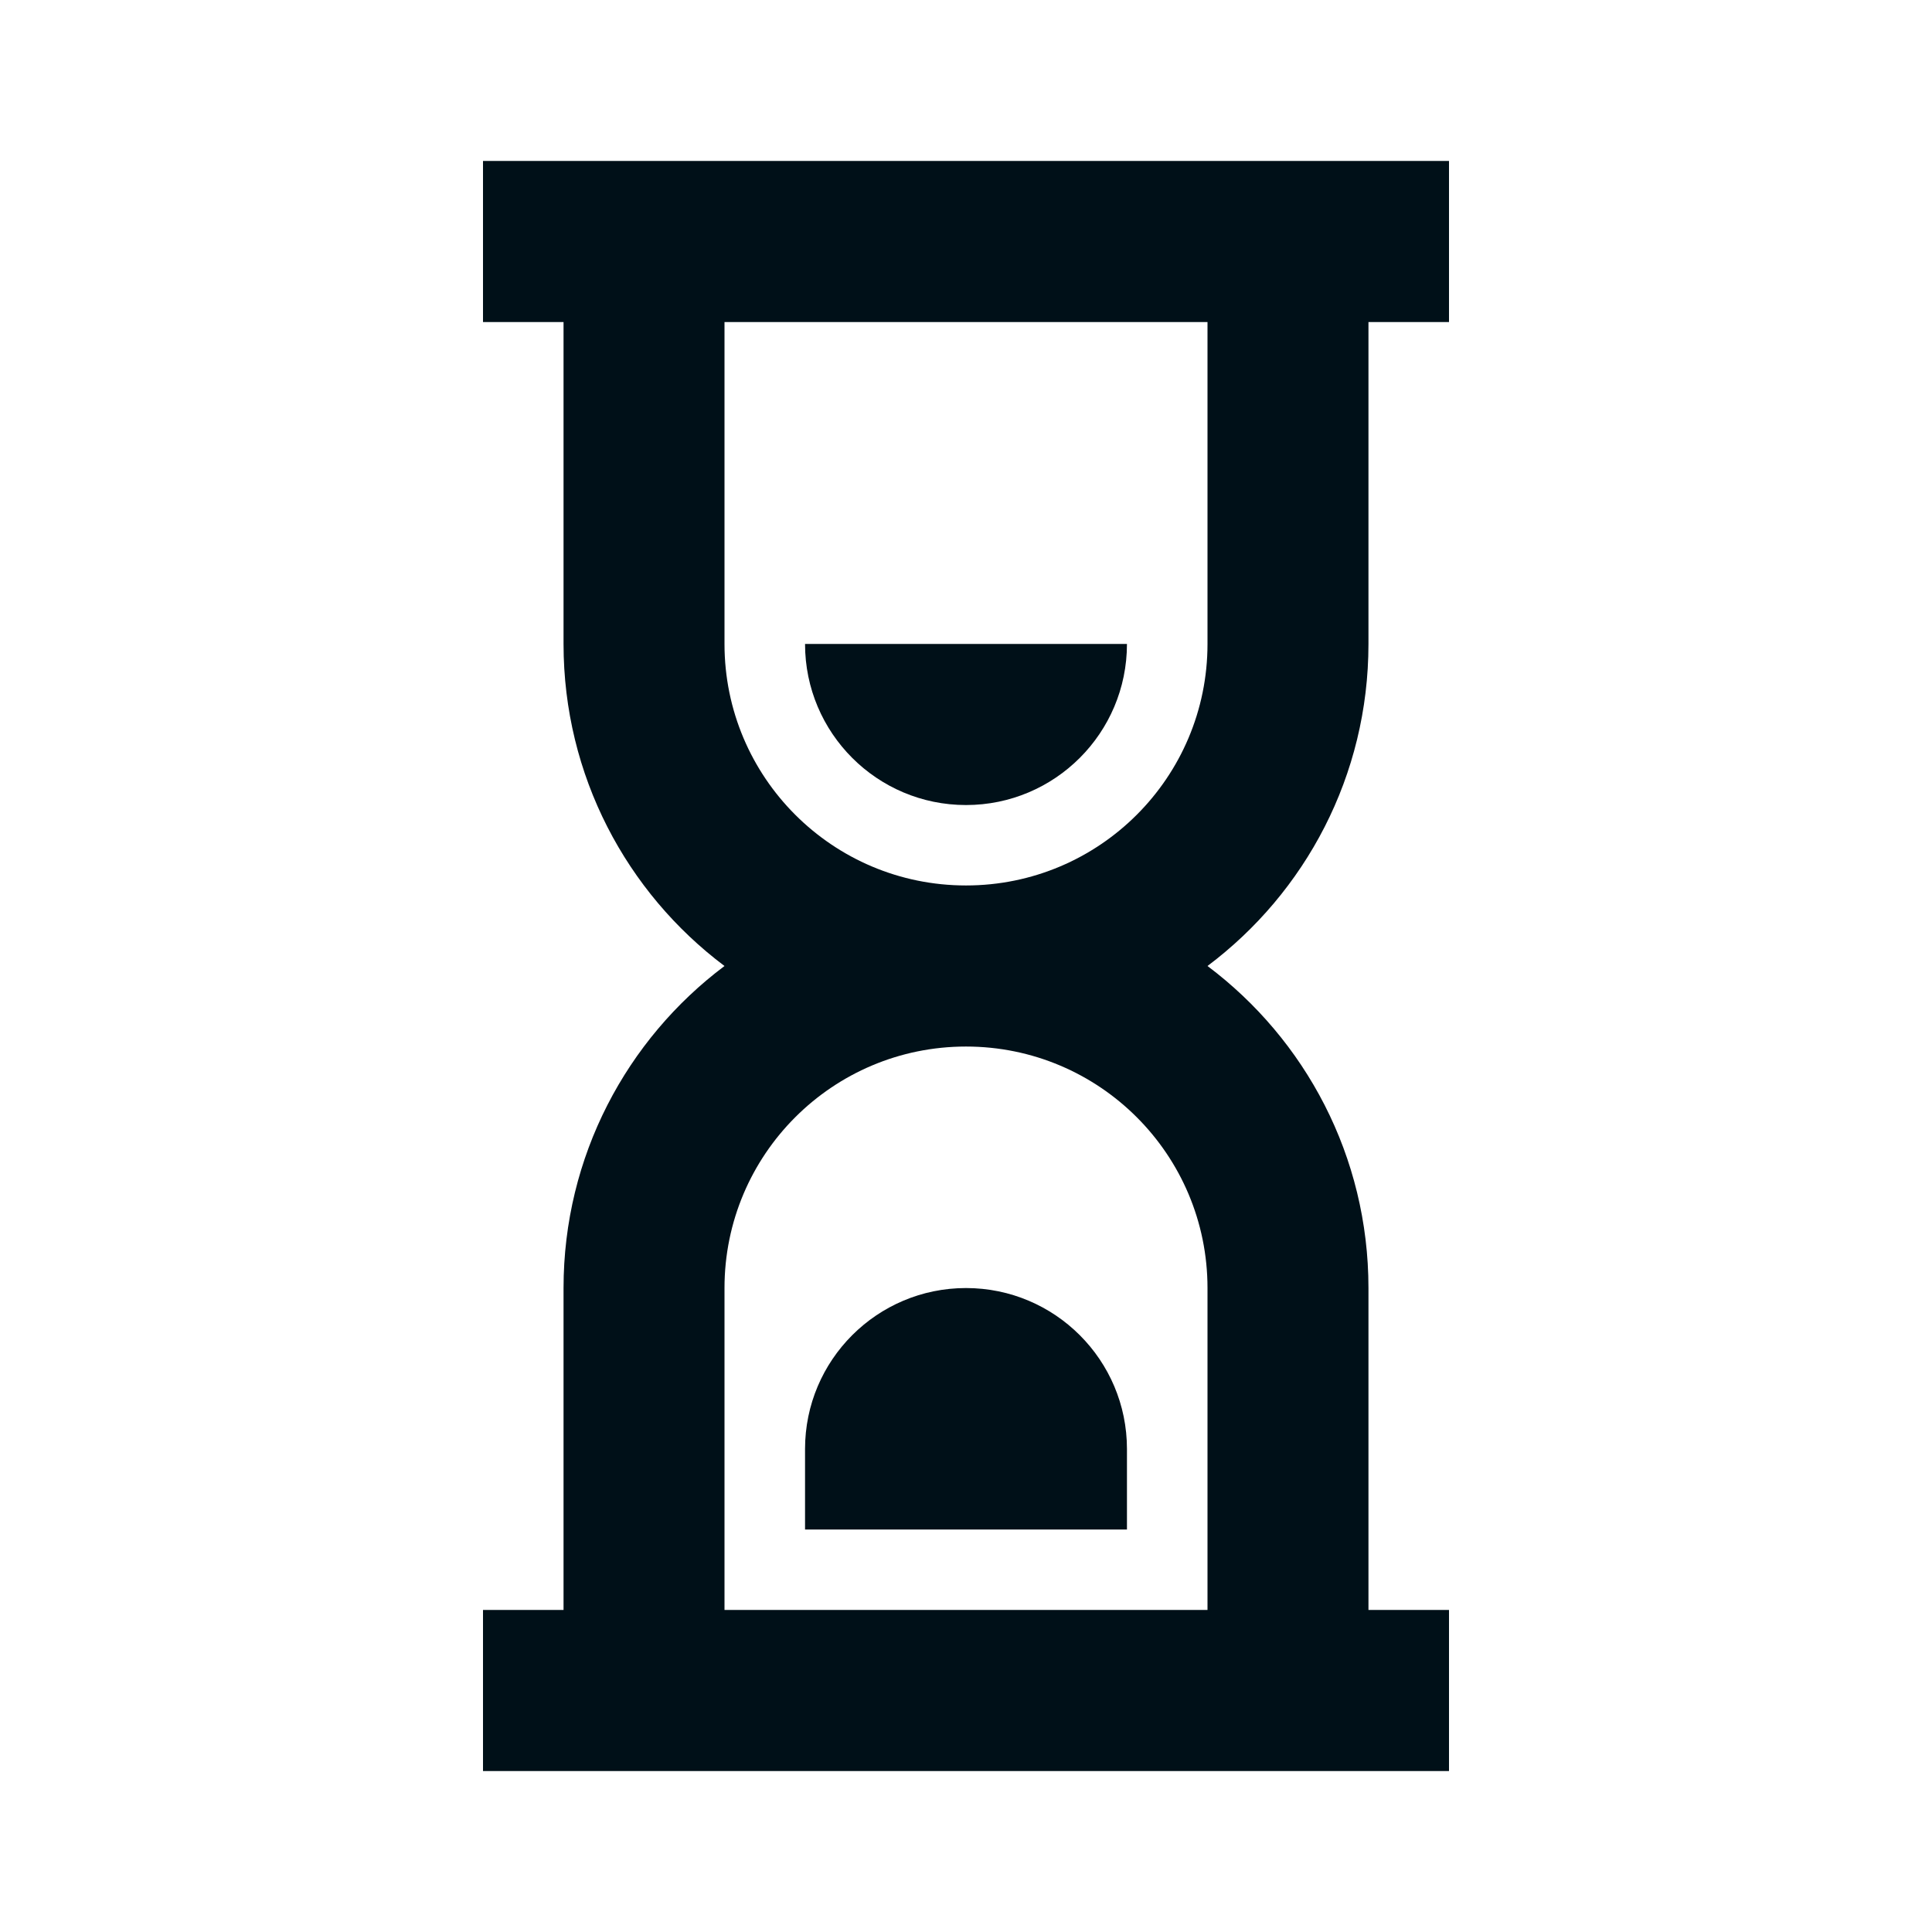 <svg width="16" height="16" viewBox="0 0 16 16" fill="none" xmlns="http://www.w3.org/2000/svg">
<g clip-path="url(#clip0_7314_1569)">
<path d="M8 6.667C8.736 6.667 9.333 6.07 9.333 5.333H6.667C6.667 6.07 7.264 6.667 8 6.667Z" fill="#001018"/>
<path d="M8 10.667C7.264 10.667 6.667 11.264 6.667 12V12.667H9.333V12C9.333 11.264 8.736 10.667 8 10.667Z" fill="#001018"/>
<path fill-rule="evenodd" clip-rule="evenodd" d="M12 1.333H4V2.667H4.667V5.333C4.667 6.424 5.19 7.392 6 8C5.19 8.608 4.667 9.576 4.667 10.667V13.333H4V14.667H12V13.333H11.333V10.667C11.333 9.576 10.81 8.608 10 8C10.81 7.392 11.333 6.424 11.333 5.333V2.667H12V1.333ZM8 7.333C9.105 7.333 10 6.438 10 5.333V2.667H6V5.333C6 6.438 6.895 7.333 8 7.333ZM10 10.667C10 9.562 9.105 8.667 8 8.667C6.895 8.667 6 9.562 6 10.667V13.333H10V10.667Z" fill="#001018"/>
</g>
<defs>
<clipPath id="clip0_7314_1569">
<rect width="16" height="16" fill="white"/>
</clipPath>
</defs>
</svg>
